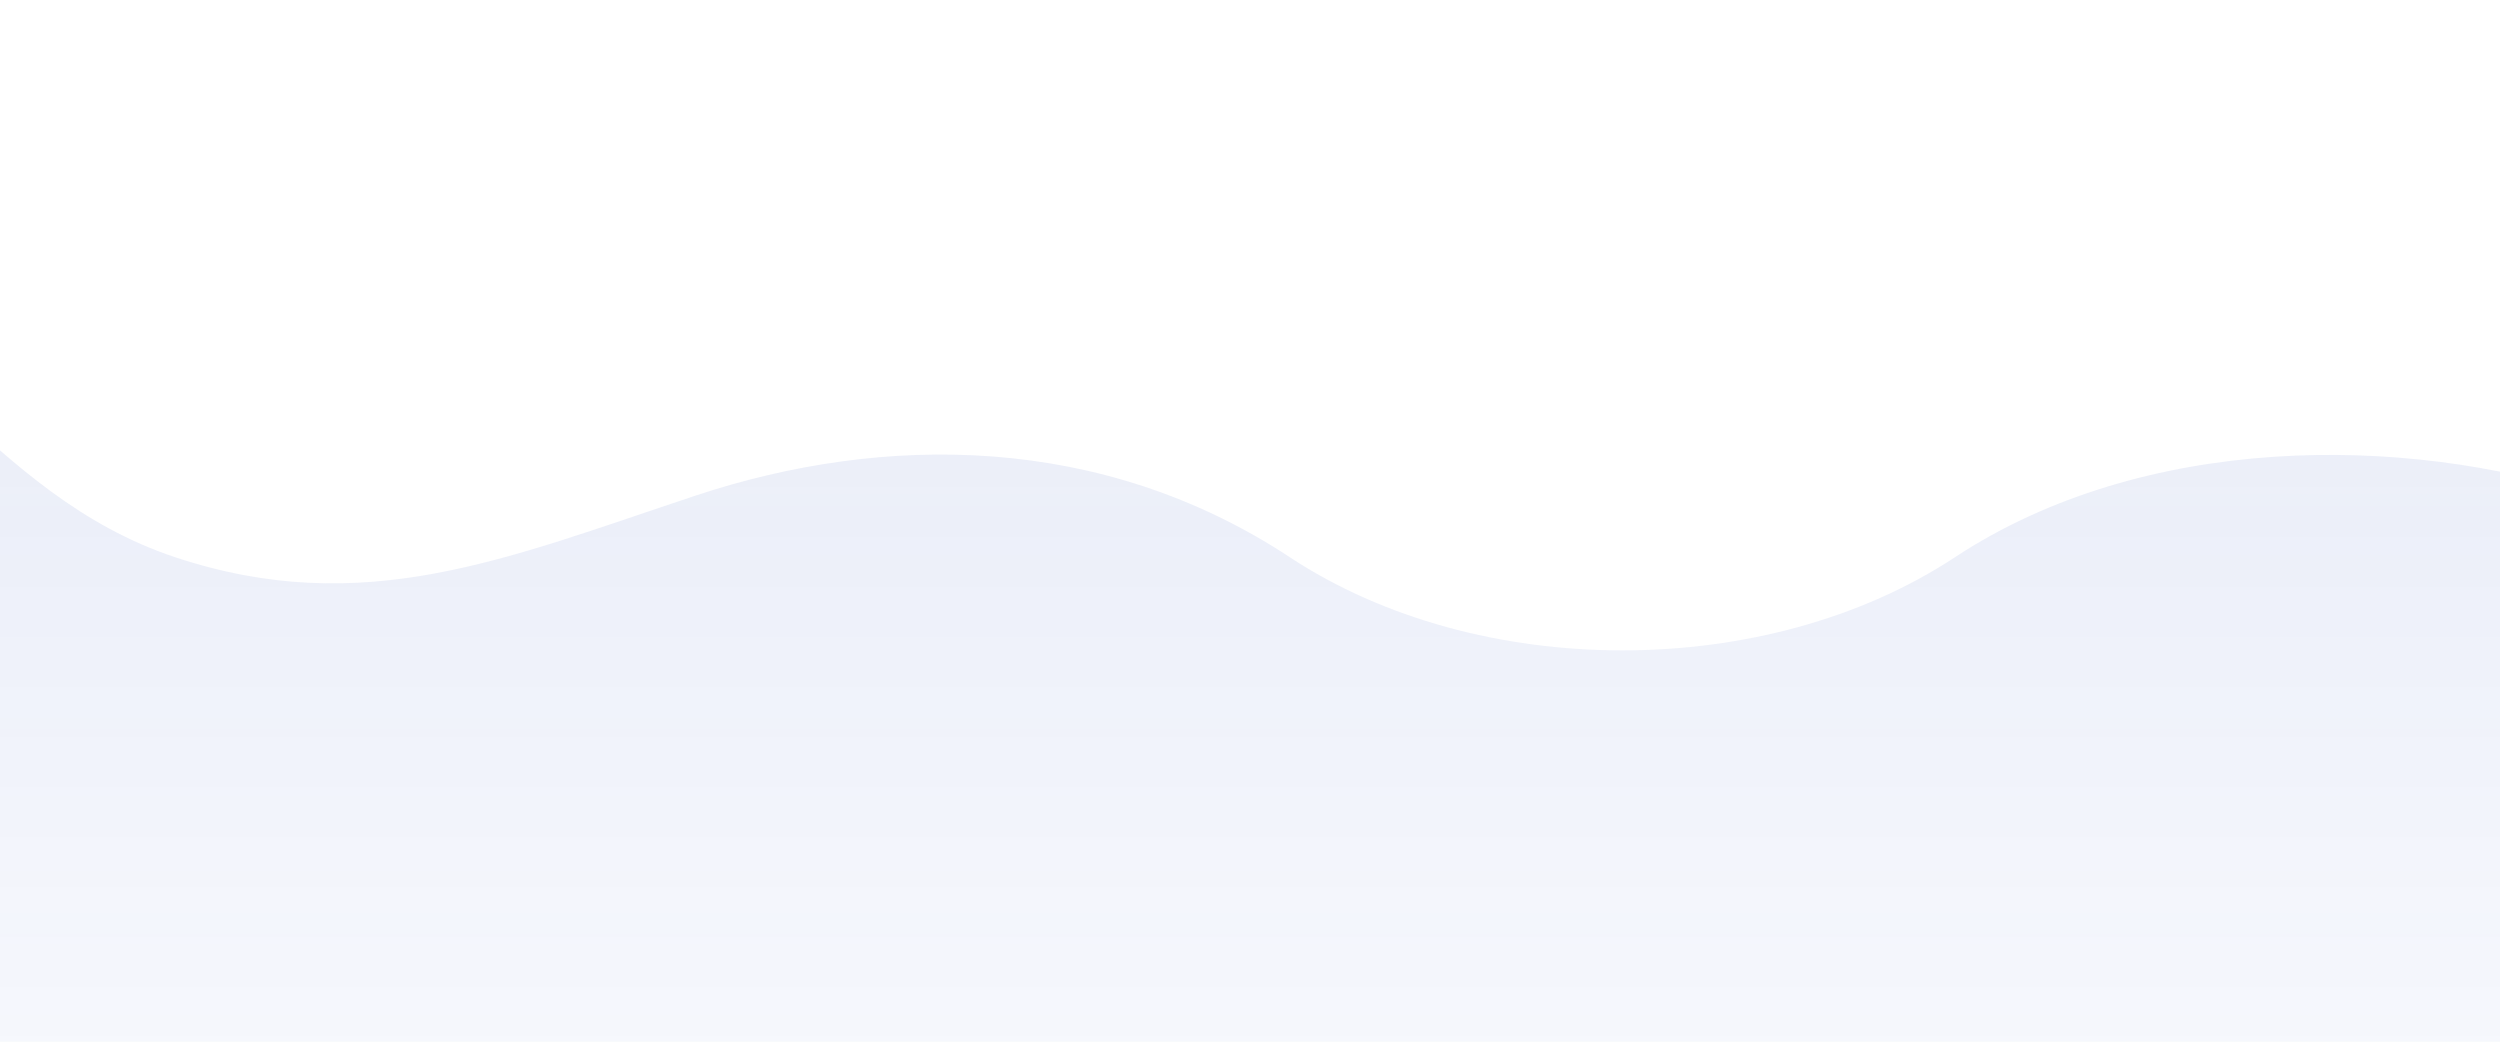 
<svg width="1440" height="600" viewBox="0 0 1440 600" fill="none" xmlns="http://www.w3.org/2000/svg">
  <path d="M-161 142.5C-52.5 180 -7.5 285 101 321C209.5 357 292.042 321.5 400.542 285.5C509.042 249.5 634.5 249.5 743 321C851.5 392.5 1017.5 392.5 1126 321C1234.5 249.5 1384.5 250 1493 285.5C1601.5 321 1710 392.5 1818.5 428.5C1927 464.5 2035.5 428.5 2144 357C2252.5 285.5 2361 214 2469.5 178C2578 142 2686.5 142 2795 178C2795 178 2795 899 2795 899L-161 899C-161 899 -161 142.5 -161 142.5Z" fill="url(#paint0_linear_1_2)" fill-opacity="0.1"/>
  <defs>
    <linearGradient id="paint0_linear_1_2" x1="1317" y1="165.5" x2="1317" y2="899" gradientUnits="userSpaceOnUse">
      <stop stop-color="#1E40AF"/>
      <stop offset="1" stop-color="#1D4ED8" stop-opacity="0"/>
    </linearGradient>
  </defs>
</svg>
